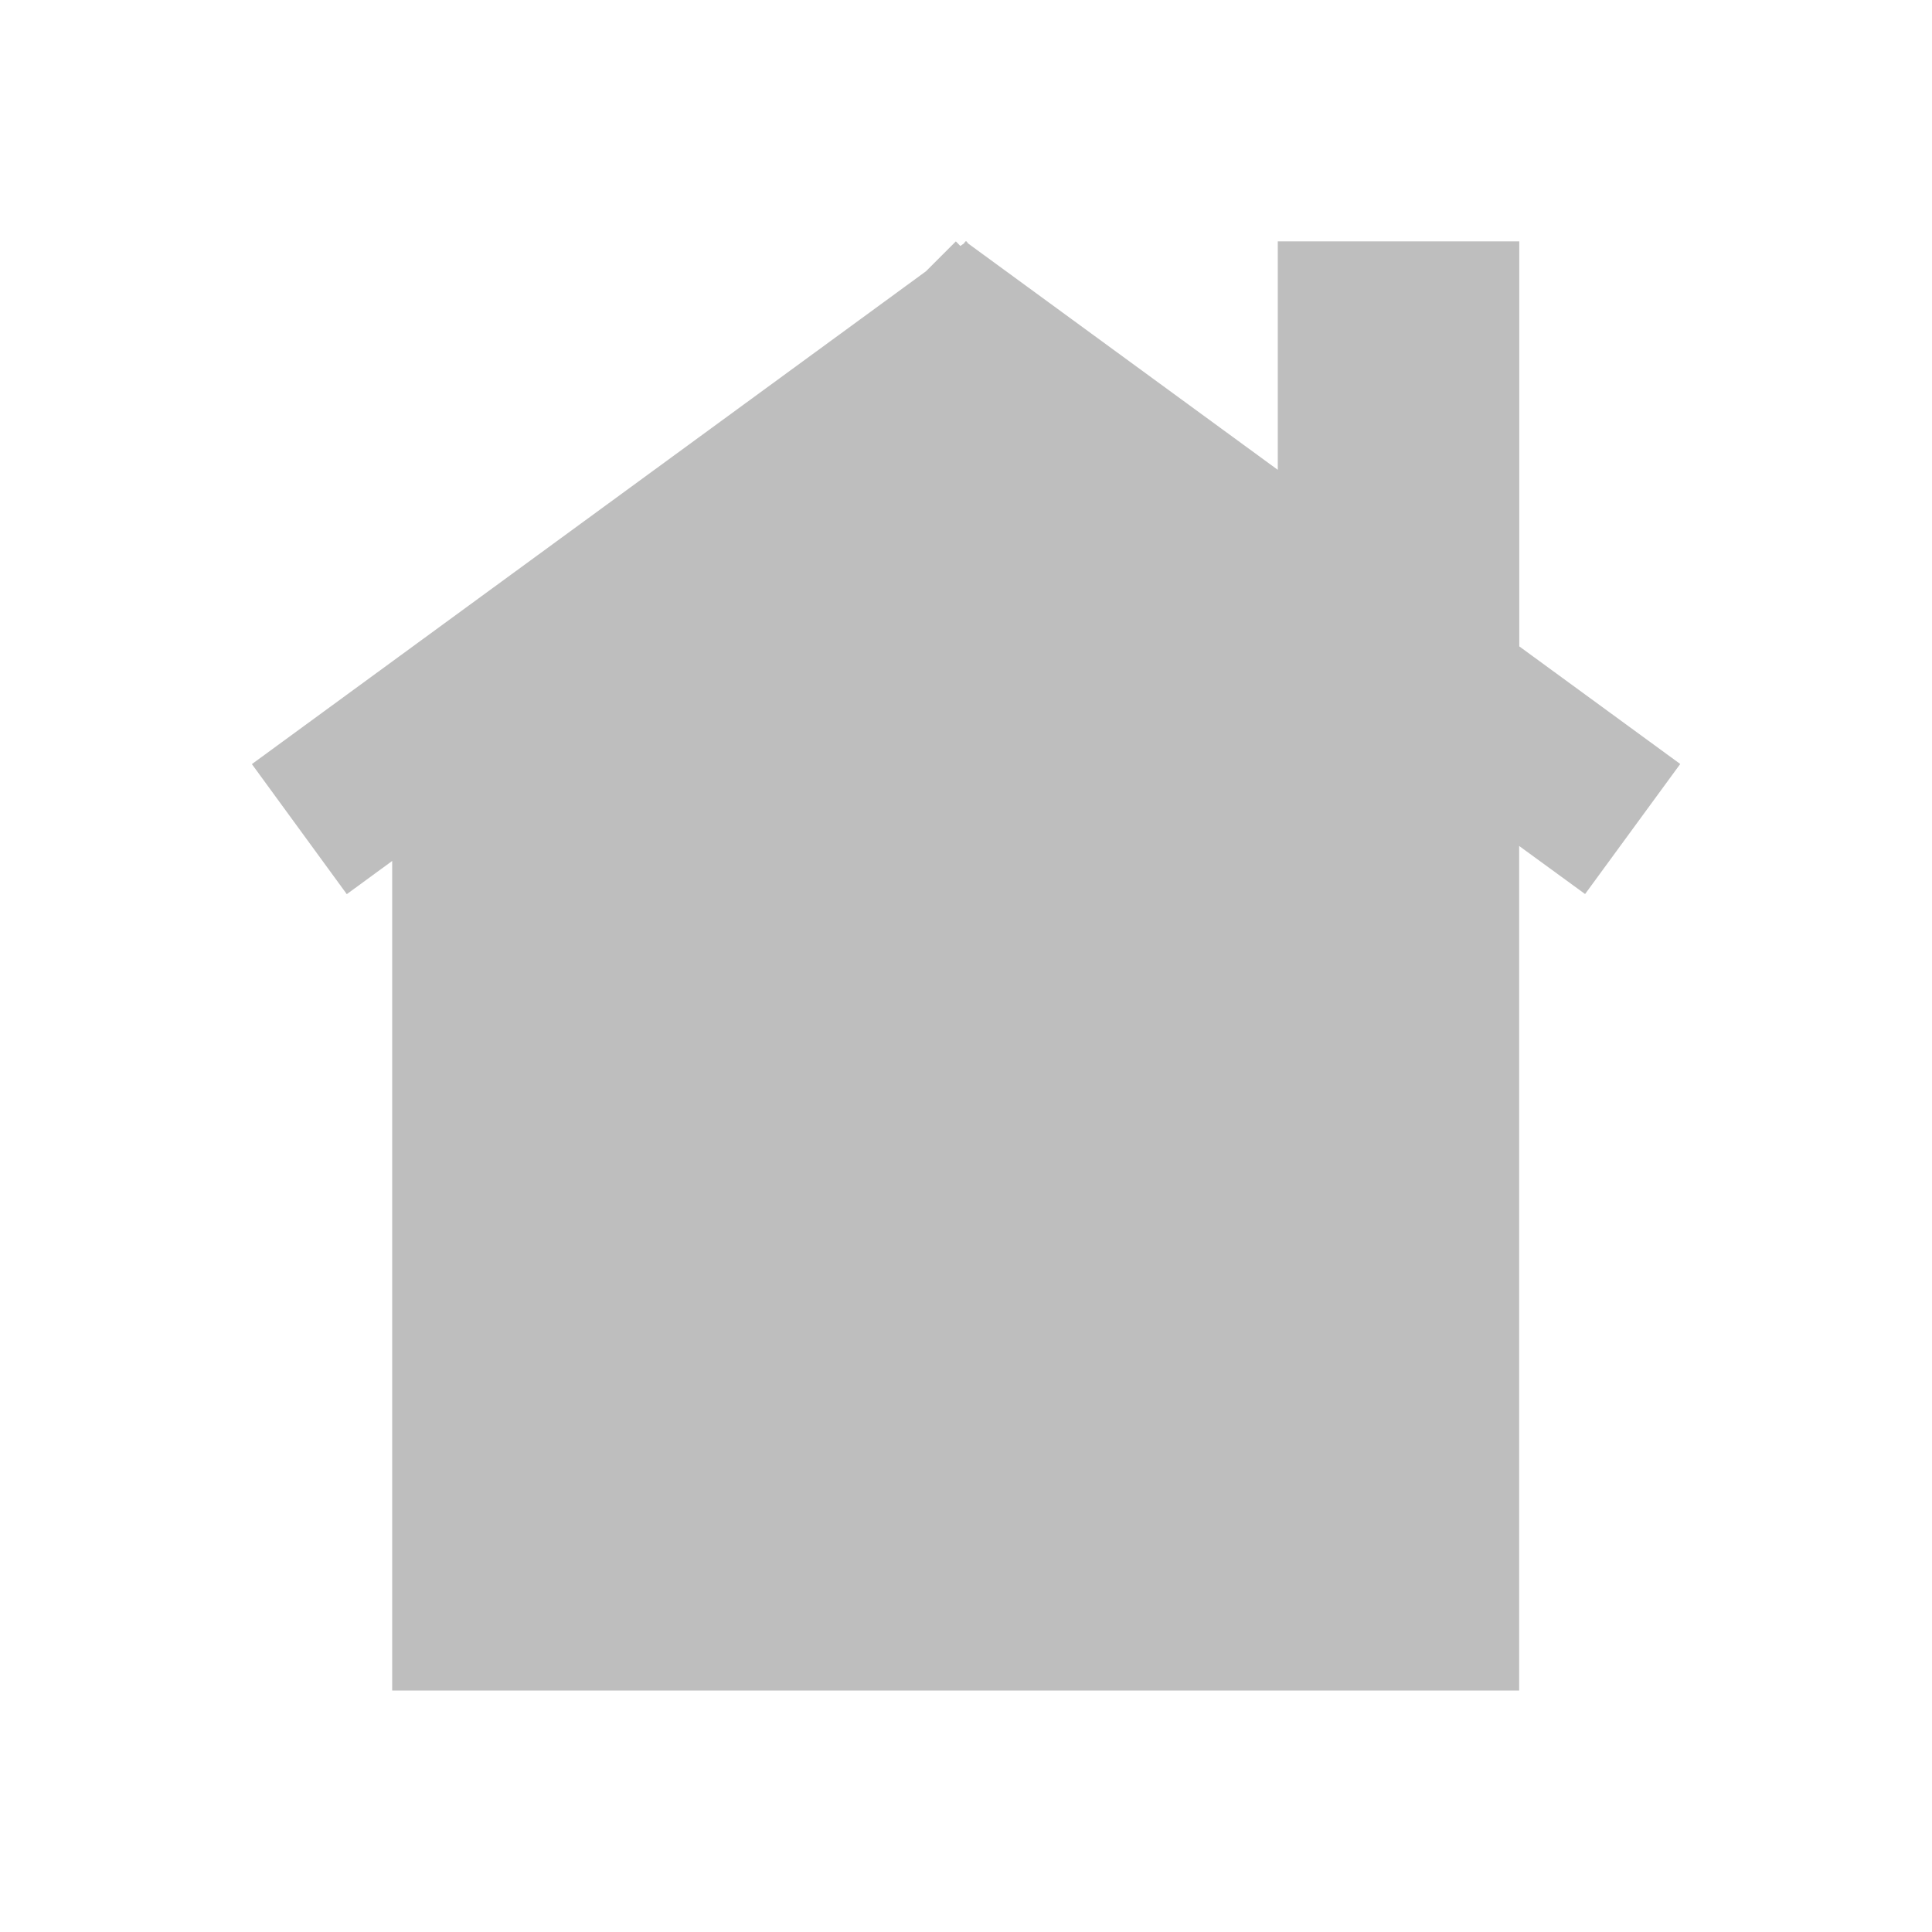 <?xml version="1.0" encoding="UTF-8" standalone="no"?>
<!-- Created with Inkscape (http://www.inkscape.org/) -->

<svg
   xmlns:dc="http://purl.org/dc/elements/1.1/"
   xmlns:cc="http://creativecommons.org/ns#"
   xmlns:rdf="http://www.w3.org/1999/02/22-rdf-syntax-ns#"
   xmlns:svg="http://www.w3.org/2000/svg"
   xmlns="http://www.w3.org/2000/svg"
   xmlns:sodipodi="http://sodipodi.sourceforge.net/DTD/sodipodi-0.dtd"
   xmlns:inkscape="http://www.inkscape.org/namespaces/inkscape"
   width="16"
   height="16"
   id="svg2"
   version="1.1"
   inkscape:version="0.48+devel r12487"
   sodipodi:docname="go-home-symbolic.svg">
  <defs
     id="defs4" />
  <sodipodi:namedview
     id="base"
     pagecolor="#ffffff"
     bordercolor="#666666"
     borderopacity="1.0"
     inkscape:pageopacity="0.0"
     inkscape:pageshadow="2"
     inkscape:zoom="12.404263"
     inkscape:cx="17.956839"
     inkscape:cy="6.4437701"
     inkscape:document-units="px"
     inkscape:current-layer="layer1"
     showgrid="false"
     inkscape:window-width="1366"
     inkscape:window-height="714"
     inkscape:window-x="0"
     inkscape:window-y="30"
     inkscape:window-maximized="1" />
  <g
     inkscape:label="Capa 1"
     inkscape:groupmode="layer"
     id="layer1"
     transform="translate(0,-1036.362)">
    <g
       inkscape:label="Capa 2"
       id="layer2-1"
       transform="translate(13.092,972.062)" />
    <g
       id="layer2"
       inkscape:label="Capa 2"
       transform="translate(-67.228,972.062)" />
    <path
       inkscape:connector-curvature="0"
       style="fill:#bebebe;fill-opacity:1;stroke:none"
       d="m 7.915,1038.362 -0.247,0.247 -5.582,4.081 0.786,1.077 0.376,-0.275 0,6.87 9.333,0 0,-4.667 0,-2.327 0.546,0.398 0.788,-1.077 -1.333,-0.974 0,-3.354 -2,0 0,1.892 -2.565,-1.875 -0.012,-0.017 -0.005,0 -0.005,-0 -0.012,0.017 -0.03,0.021 -0.037,-0.038 z"
       id="rect4333" />
  </g>
</svg>
